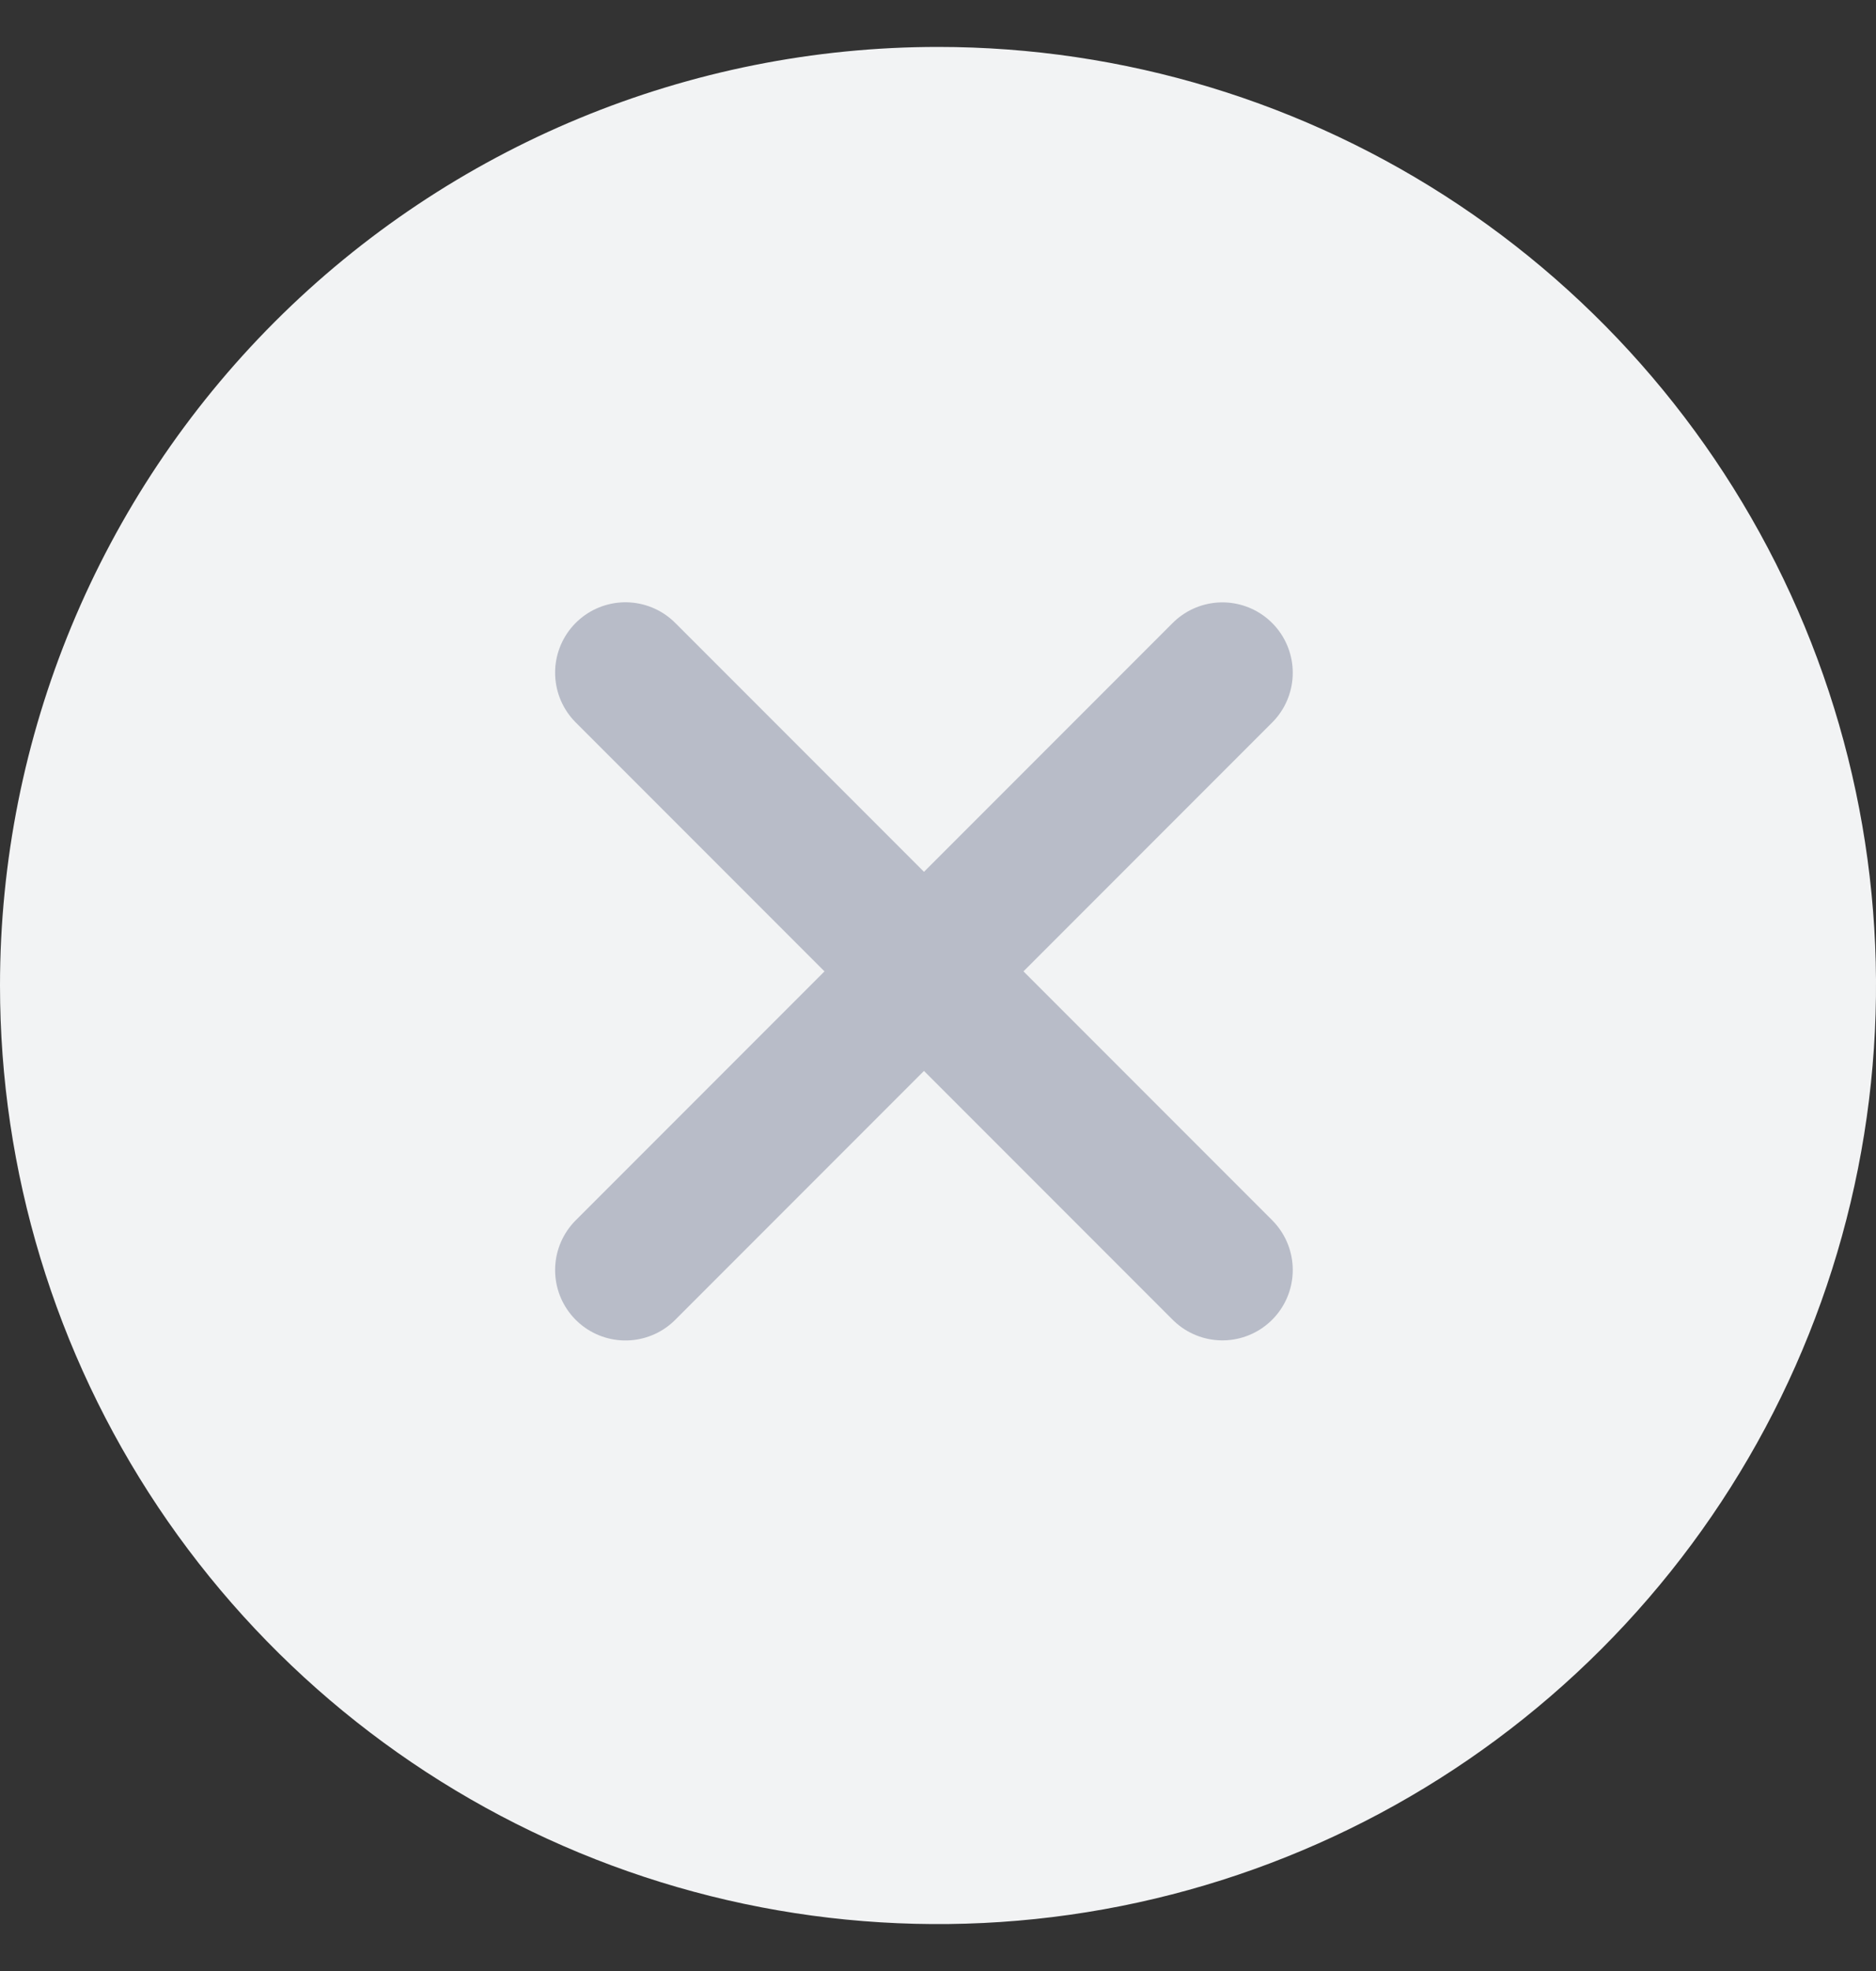 <svg width="20" height="21" viewBox="0 0 20 21" fill="none" xmlns="http://www.w3.org/2000/svg">
<rect x="0" y="0" width="20" height="21" fill="#333333" stroke="none"/>
<path d="M10 0.5C11.978 0.5 13.911 1.086 15.556 2.185C17.2 3.284 18.482 4.846 19.239 6.673C19.996 8.5 20.194 10.511 19.808 12.451C19.422 14.391 18.47 16.172 17.071 17.571C15.672 18.97 13.891 19.922 11.951 20.308C10.011 20.694 8 20.496 6.173 19.739C4.346 18.982 2.784 17.7 1.685 16.056C0.586 14.411 0 12.478 0 10.5C0 7.848 1.054 5.304 2.929 3.429C4.804 1.554 7.348 0.5 10 0.5Z" fill="#F2F3F4"/>
<path d="M13.032 7.168L6.668 13.532" stroke="#B8BCC8" stroke-width="1.5" stroke-linecap="round"/>
<path d="M13.032 13.531L6.668 7.167" stroke="#B8BCC8" stroke-width="1.5" stroke-linecap="round"/>
</svg>
